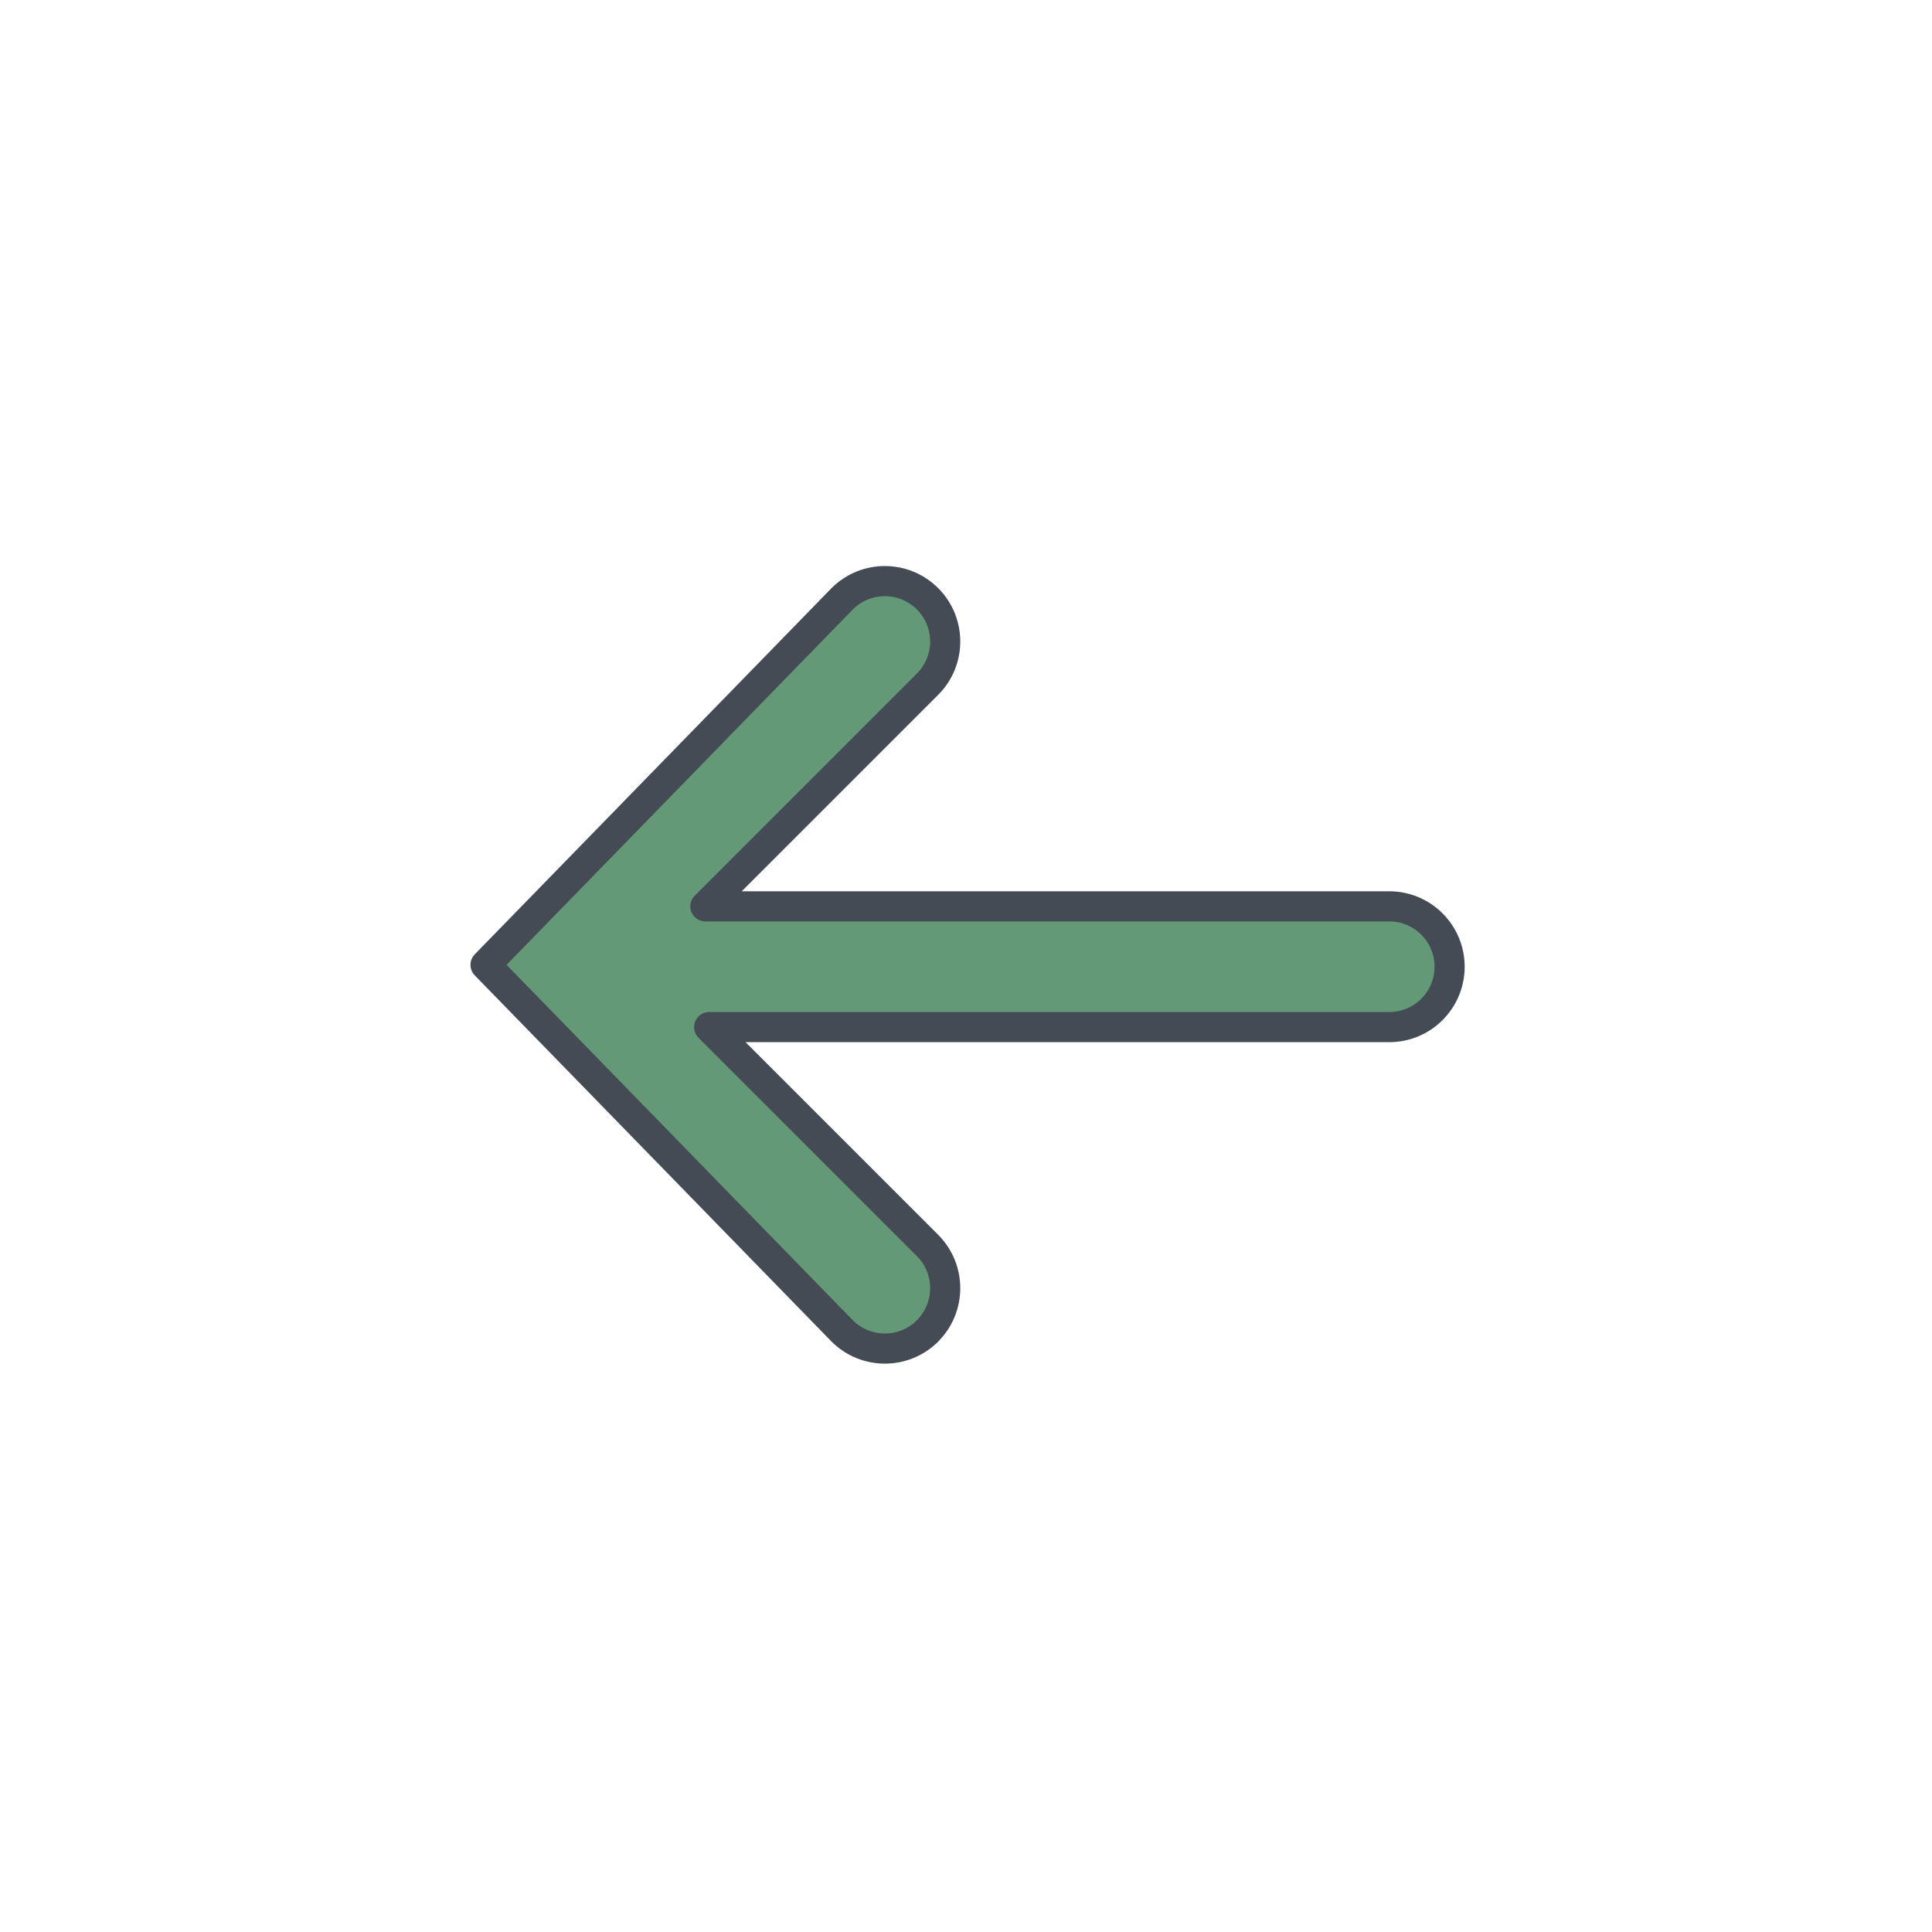 <!DOCTYPE svg PUBLIC "-//W3C//DTD SVG 1.1//EN" "http://www.w3.org/Graphics/SVG/1.1/DTD/svg11.dtd">

<!-- Uploaded to: SVG Repo, www.svgrepo.com, Transformed by: SVG Repo Mixer Tools -->
<svg fill="#639976" width="800px" height="800px" viewBox="0 0 32.00 32.00" version="1.1" xmlns="http://www.w3.org/2000/svg" stroke="#444b54" stroke-width="0.038">

<g id="SVGRepo_bgCarrier" stroke-width="0"/>

<g id="SVGRepo_tracerCarrier" stroke-linecap="round" stroke-linejoin="round" stroke="#444b54" stroke-width="0.499">
  <path d="M15.363 22.043c0.39-0.39 0.39-1.024 0-1.414l-3.617-3.617h11.264c0.553 0 1-0.448 1-1s-0.447-1-1-1h-11.327l3.68-3.68c0.39-0.39 0.39-1.023 0-1.414-0.195-0.195-0.451-0.293-0.707-0.293s-0.512 0.098-0.707 0.293l-5.907 6.063 5.907 6.063c0.391 0.39 1.023 0.39 1.415 0z"/>
</g>

</svg>